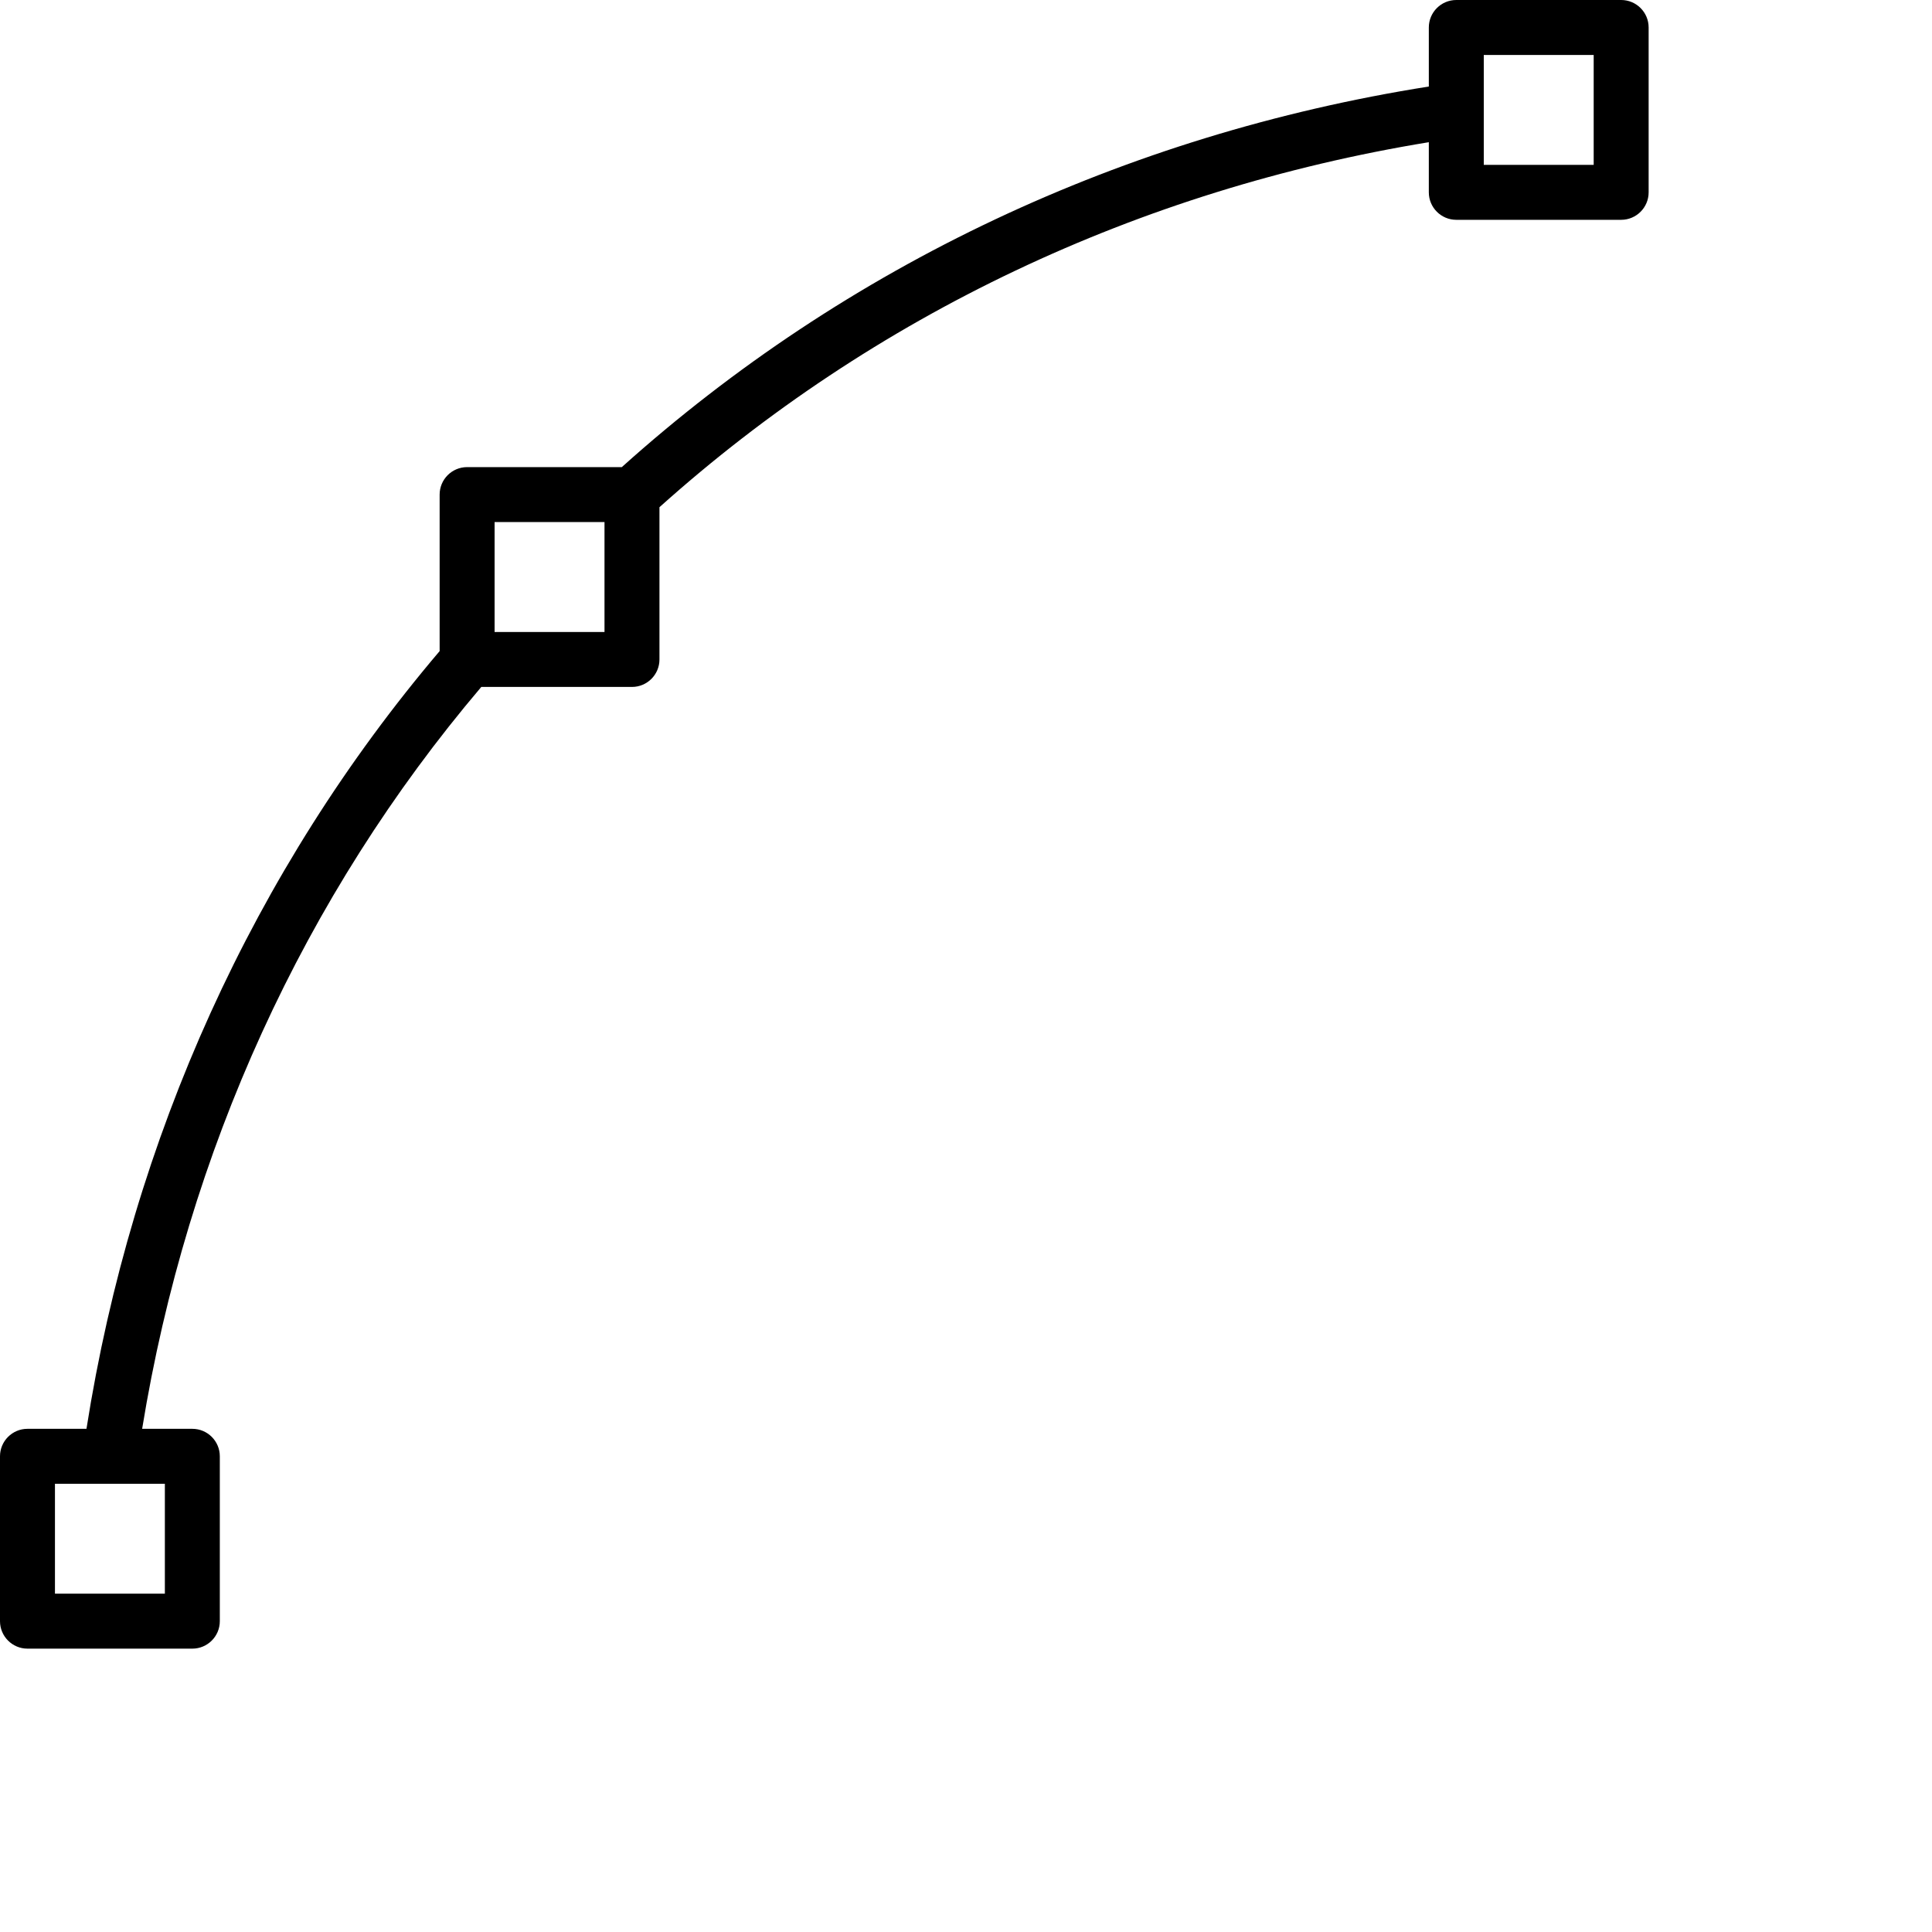 <?xml version="1.0" encoding="iso-8859-1"?>
<!-- Generator: Adobe Illustrator 19.0.0, SVG Export Plug-In . SVG Version: 6.00 Build 0)  -->
<svg version="1.1" id="Layer_1" xmlns="http://www.w3.org/2000/svg"
	 width="32px" height="32px" viewBox="0 0 600 600" style="enable-background:new 0 0 600 600;" xml:space="preserve">
<g>
	<path d="M503.467,0h-51.2c-4.71,0-8.533,3.823-8.533,8.533v18.338C349.124,41.839,262.69,82.569,193.109,145.067h-48.043
		c-4.71,0-8.533,3.823-8.533,8.533v48.606C78.848,270.131,41.054,353.425,26.854,443.733H8.533c-4.71,0-8.533,3.823-8.533,8.533
		v51.2C0,508.177,3.823,512,8.533,512h51.2c4.71,0,8.533-3.823,8.533-8.533v-51.2c0-4.71-3.823-8.533-8.533-8.533h-15.59
		c14.02-86.144,50.278-165.547,105.327-230.4h46.797c4.71,0,8.533-3.823,8.533-8.533v-47.283
		C271.215,97.954,353.562,58.931,443.733,44.16v15.573c0,4.71,3.823,8.533,8.533,8.533h51.2c4.71,0,8.533-3.823,8.533-8.533v-51.2
		C512,3.823,508.177,0,503.467,0z M51.2,460.8v34.133H17.067V460.8H51.2z M187.733,196.267H153.6v-34.133h34.133V196.267z
		 M494.933,51.2H460.8V17.067h34.133V51.2z"/>
</g>
</svg>
